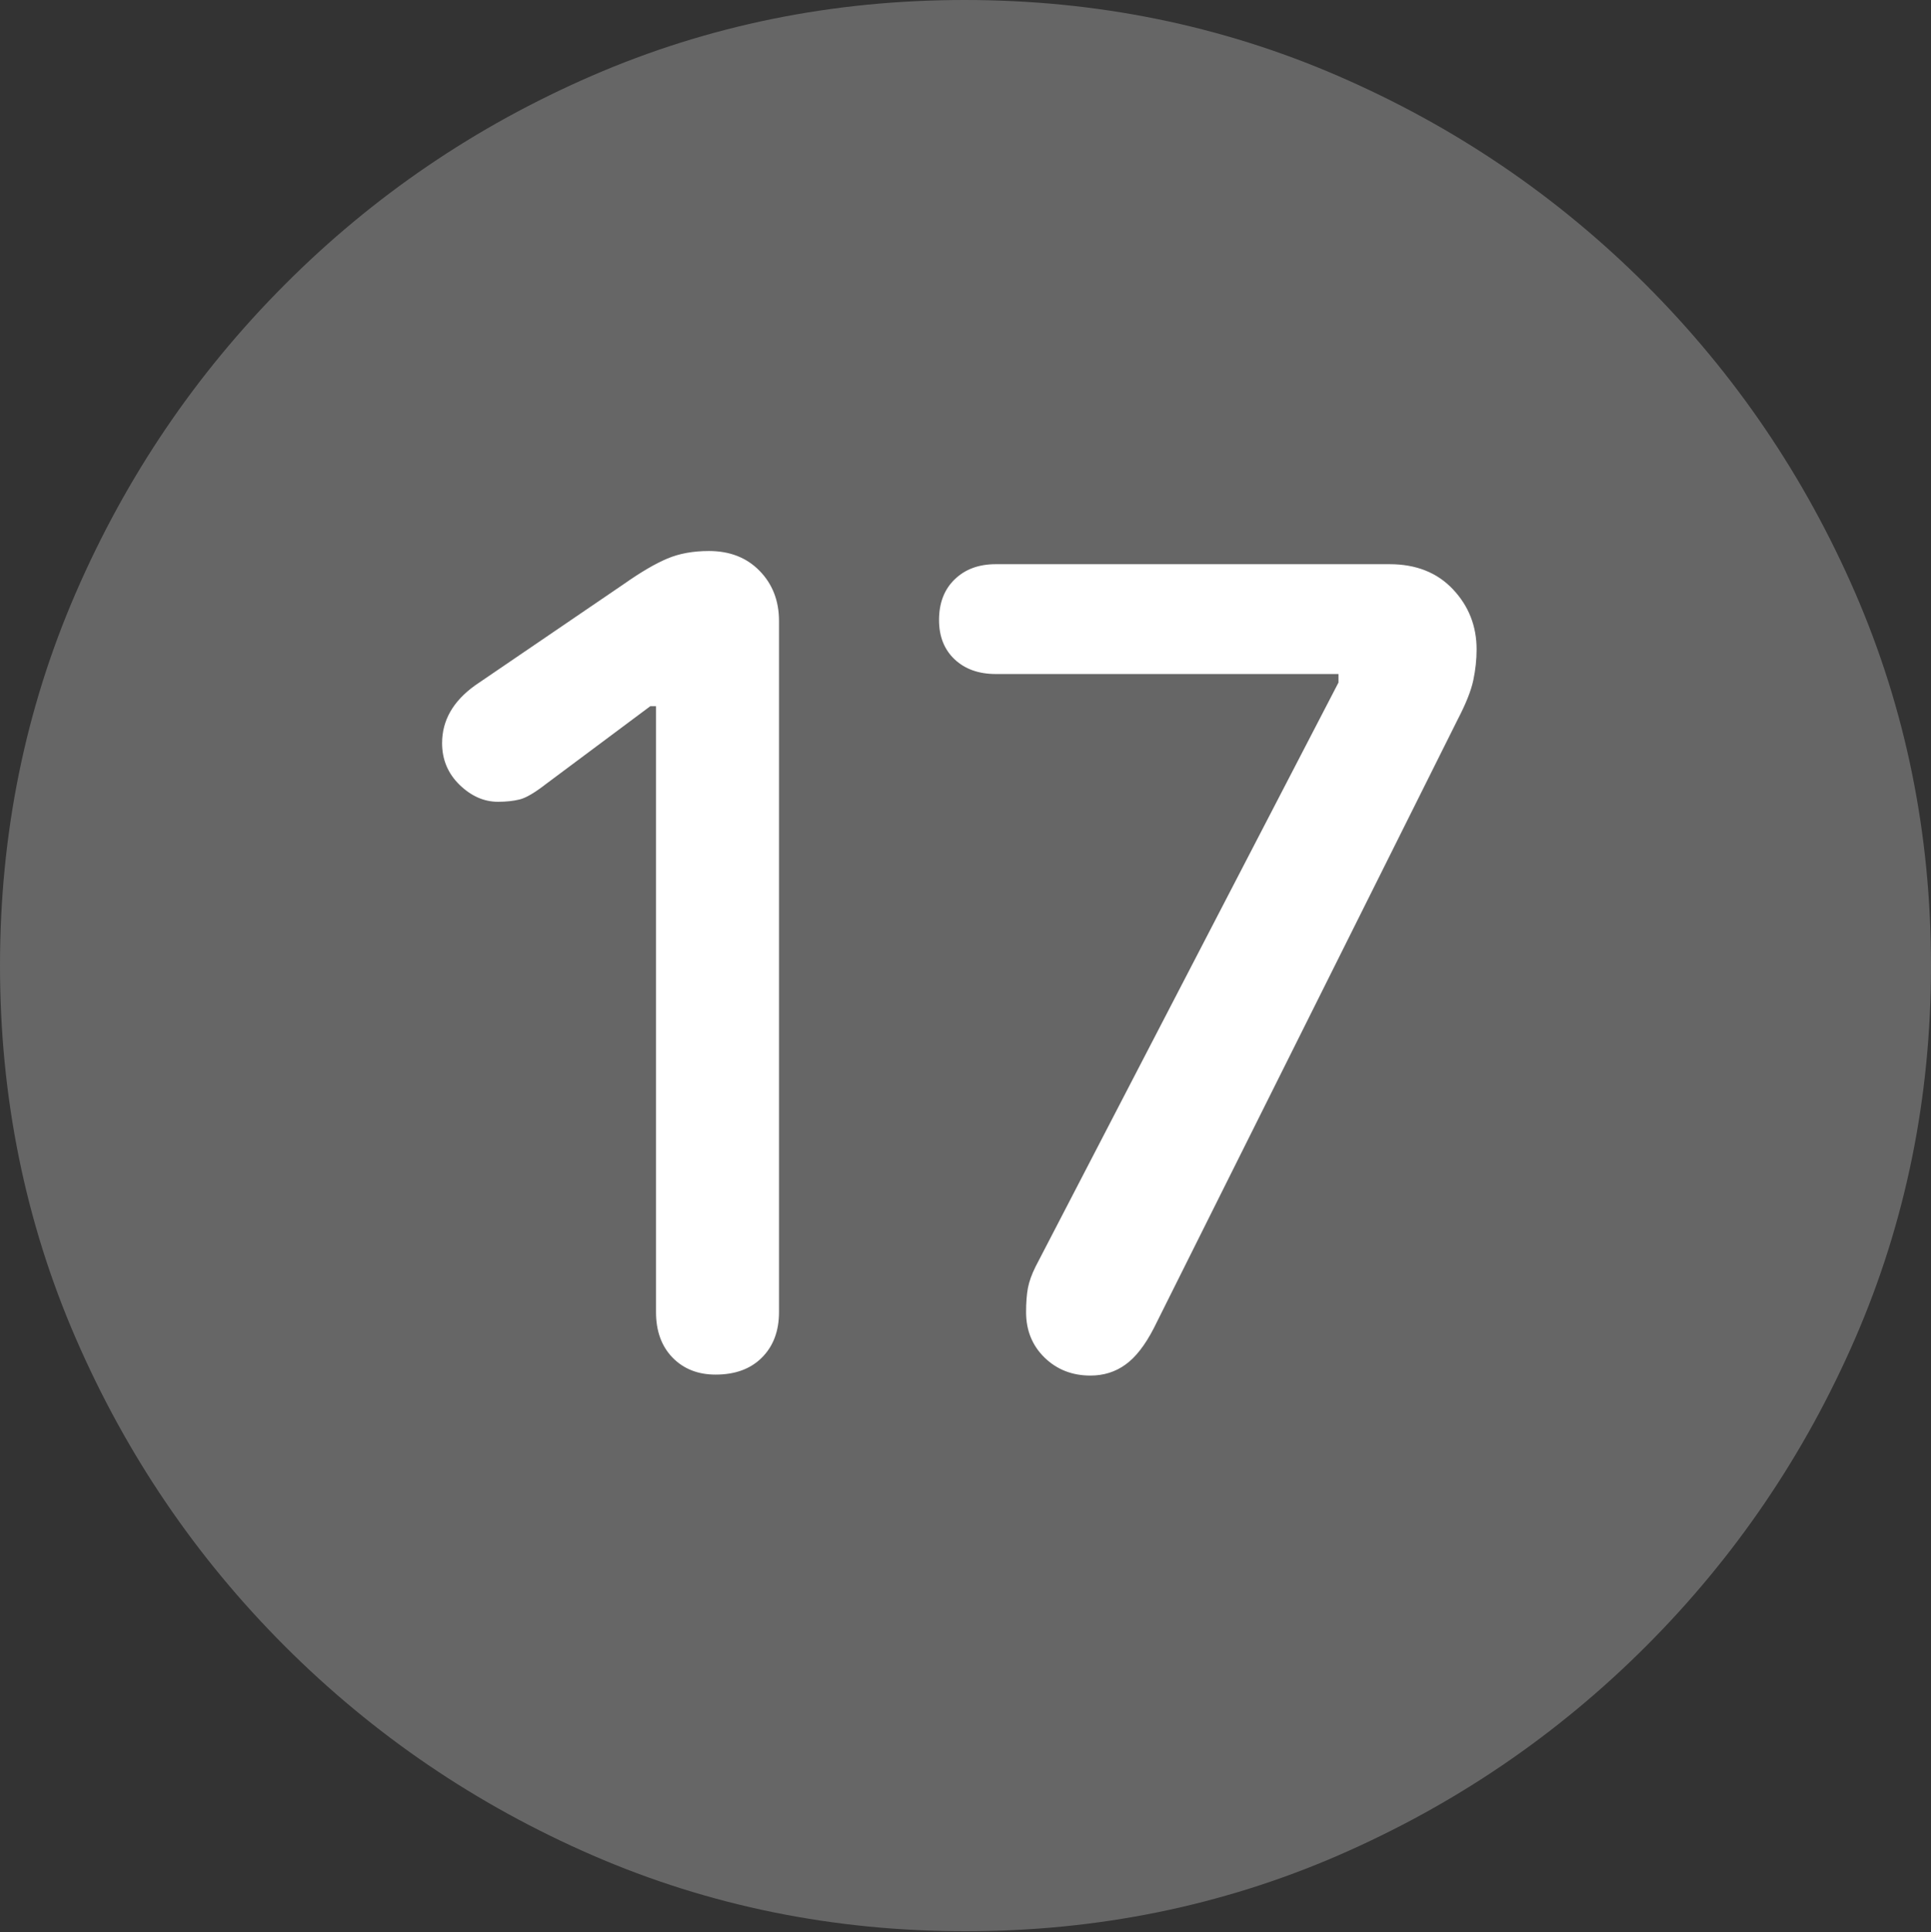 <?xml version="1.0" encoding="UTF-8"?>
<!--Generator: Apple Native CoreSVG 175.5-->
<!DOCTYPE svg
PUBLIC "-//W3C//DTD SVG 1.1//EN"
       "http://www.w3.org/Graphics/SVG/1.1/DTD/svg11.dtd">
<svg version="1.1" xmlns="http://www.w3.org/2000/svg" xmlns:xlink="http://www.w3.org/1999/xlink" width="19.922" height="19.932">
 <rect width="100%" height="100%" fill="#333333" stroke="none"/>
 <g>
  <rect height="19.932" opacity="0" width="19.922" x="0" y="0"/>
  <path d="M9.961 19.922Q12.002 19.922 13.804 19.141Q15.605 18.359 16.982 16.982Q18.359 15.605 19.141 13.804Q19.922 12.002 19.922 9.961Q19.922 7.92 19.141 6.118Q18.359 4.316 16.982 2.939Q15.605 1.562 13.799 0.781Q11.992 0 9.951 0Q7.91 0 6.108 0.781Q4.307 1.562 2.935 2.939Q1.562 4.316 0.781 6.118Q0 7.92 0 9.961Q0 12.002 0.781 13.804Q1.562 15.605 2.939 16.982Q4.316 18.359 6.118 19.141Q7.92 19.922 9.961 19.922Z" fill="rgba(255,255,255,0.25)"/>
  <path d="M7.383 14.18Q7.109 14.18 6.938 14.004Q6.768 13.828 6.768 13.535L6.768 7.285L6.709 7.285L5.635 8.086Q5.459 8.223 5.361 8.247Q5.264 8.271 5.137 8.271Q4.922 8.271 4.741 8.096Q4.561 7.92 4.561 7.666Q4.561 7.314 4.902 7.07L6.436 6.025Q6.699 5.84 6.885 5.762Q7.07 5.684 7.314 5.684Q7.637 5.684 7.837 5.889Q8.037 6.094 8.037 6.406L8.037 13.535Q8.037 13.828 7.861 14.004Q7.686 14.18 7.383 14.18ZM11.25 14.19Q10.967 14.19 10.776 14.004Q10.586 13.818 10.586 13.535Q10.586 13.389 10.605 13.286Q10.625 13.184 10.684 13.066L13.809 7.041L13.809 6.953L10.273 6.953Q10.01 6.953 9.849 6.802Q9.688 6.65 9.688 6.396Q9.688 6.133 9.849 5.977Q10.01 5.82 10.273 5.82L14.336 5.82Q14.746 5.82 14.99 6.079Q15.234 6.338 15.234 6.699Q15.234 6.855 15.2 7.017Q15.166 7.178 15.039 7.422L11.904 13.701Q11.768 13.965 11.611 14.077Q11.455 14.19 11.25 14.19Z" fill="#ffffff"/>
 </g>
</svg>
